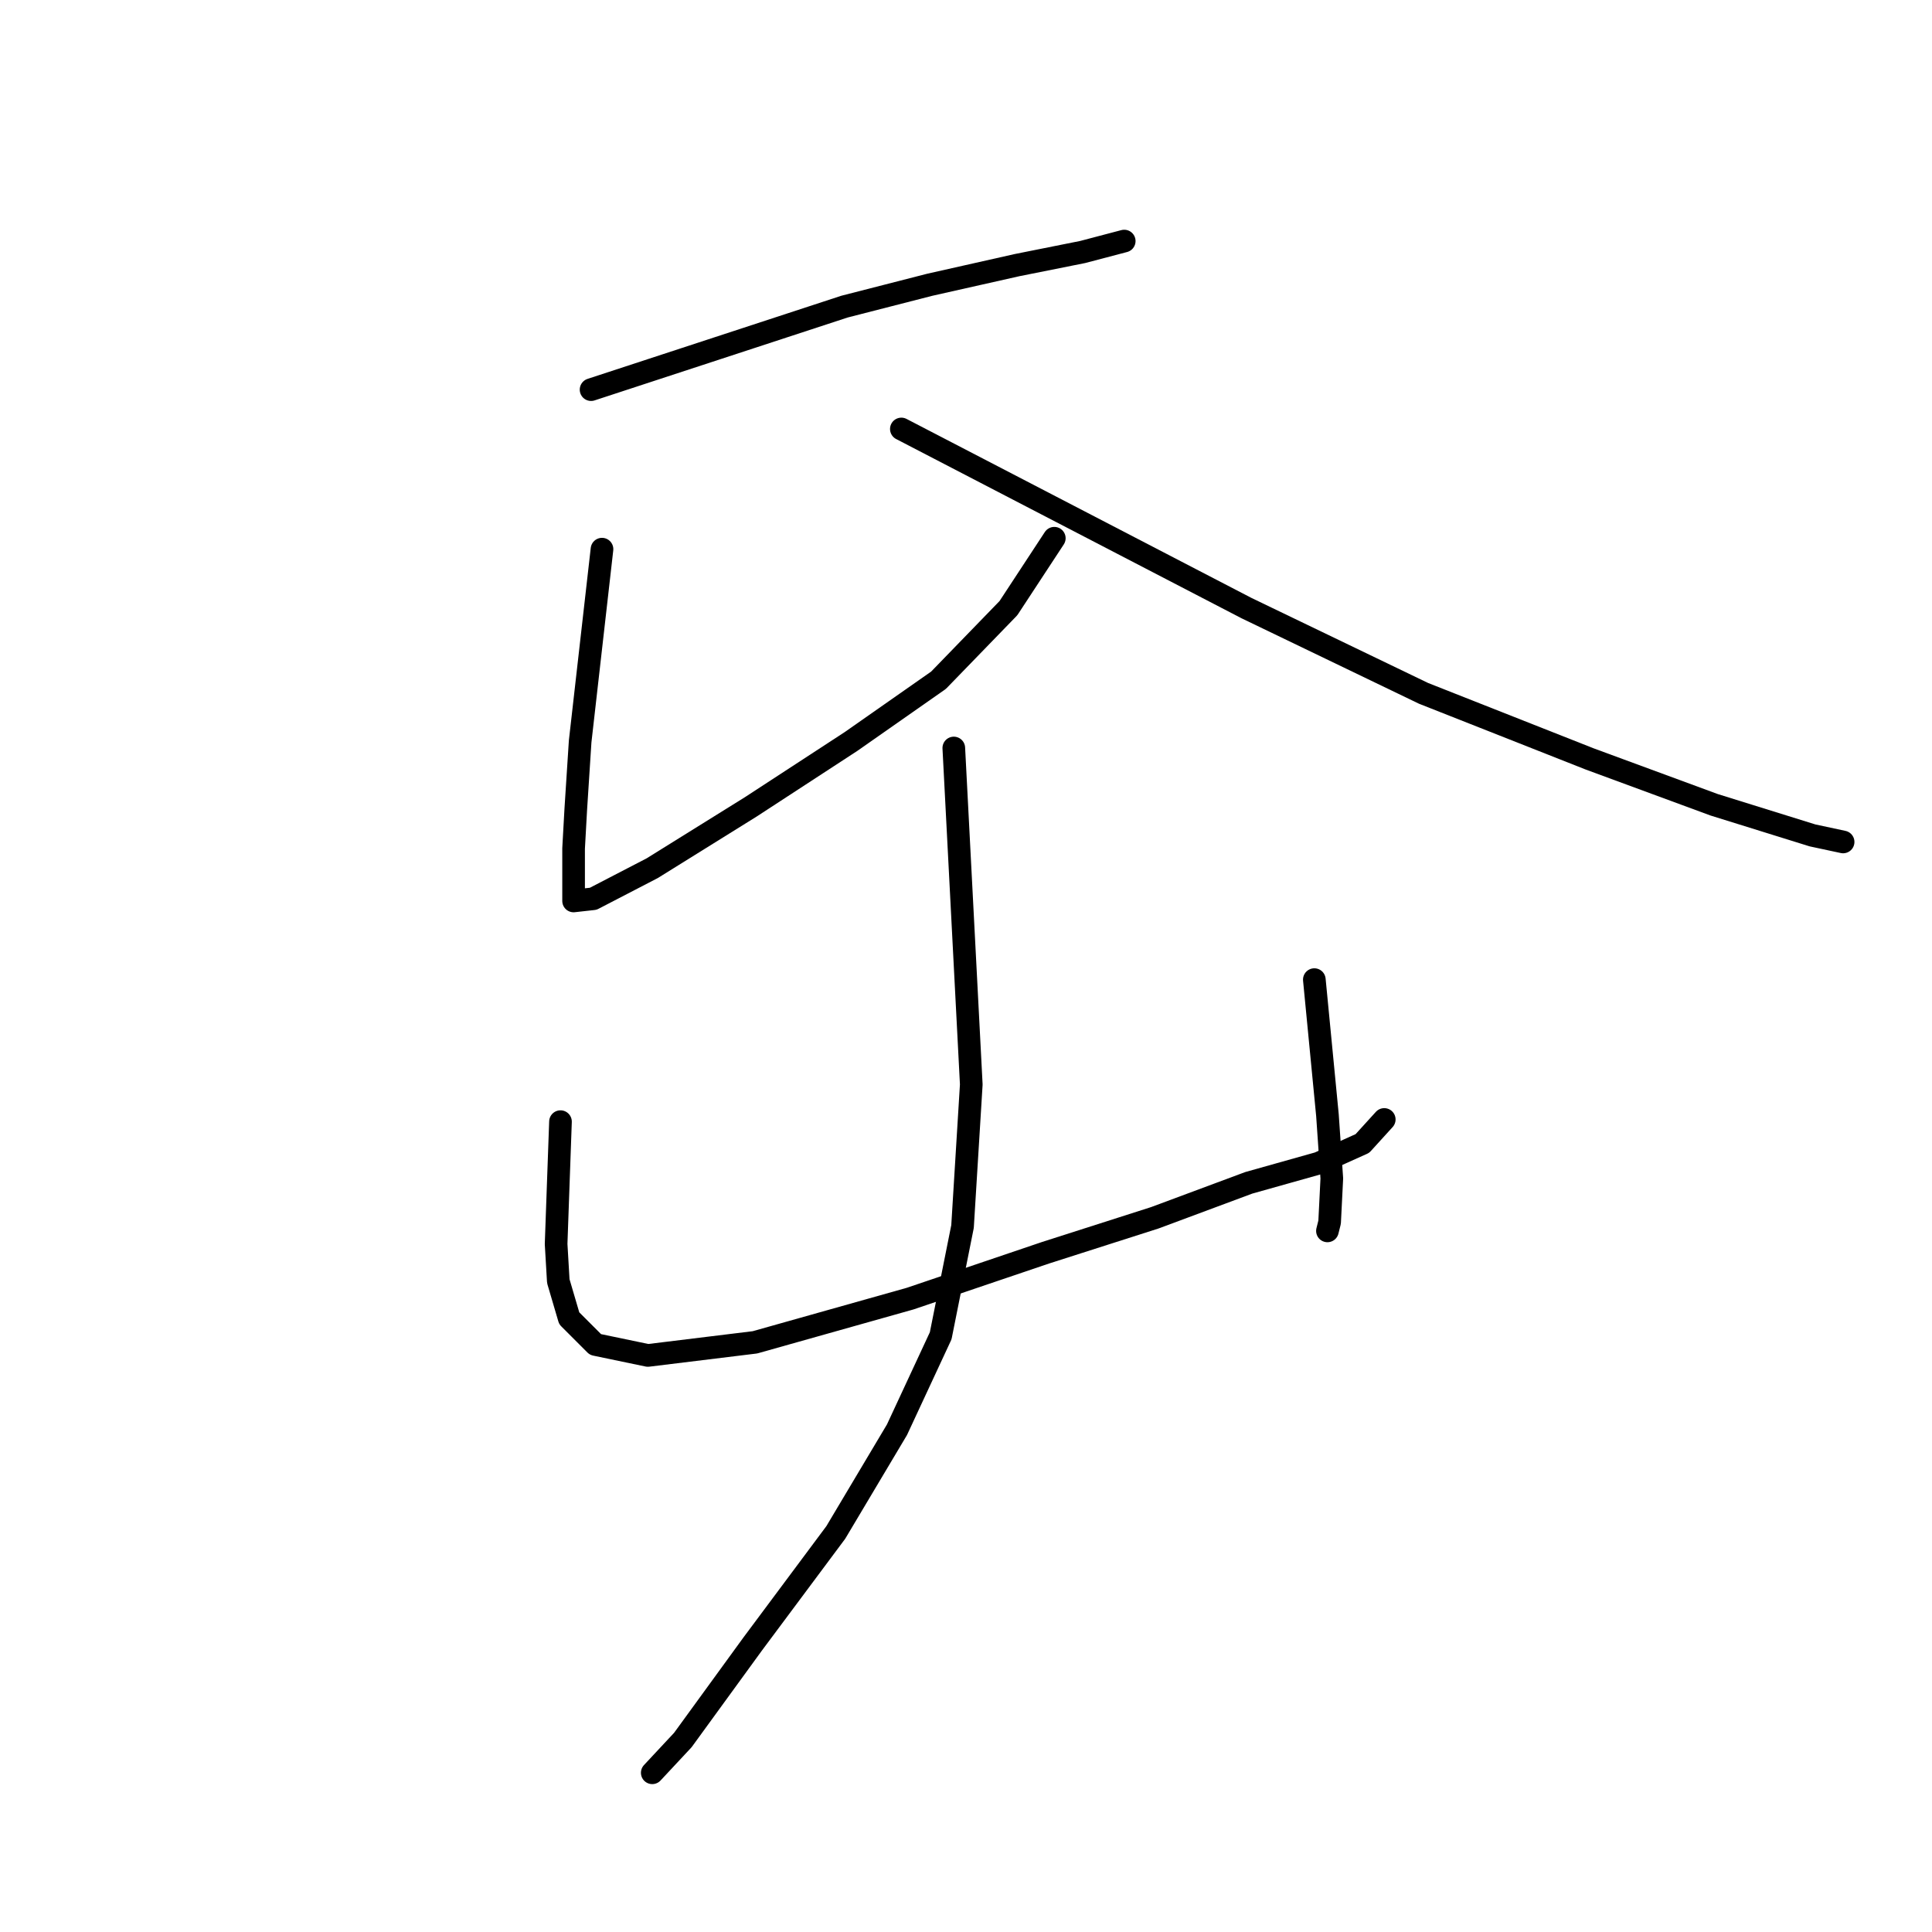 <?xml version="1.0" standalone="no"?>
    <svg width="256" height="256" xmlns="http://www.w3.org/2000/svg" version="1.1">
    <polyline stroke="black" stroke-width="3" stroke-linecap="round" fill="transparent" stroke-linejoin="round" points="78.32 51.63 95.113 46.129 111.906 40.628 123.198 37.733 134.779 35.127 143.465 33.39 148.966 31.942 148.966 31.942 " />
        <polyline stroke="black" stroke-width="3" stroke-linecap="round" fill="transparent" stroke-linejoin="round" points="79.768 72.766 78.32 85.505 76.873 98.245 76.294 107.22 76.004 112.432 76.004 117.064 76.004 119.381 78.61 119.091 86.427 115.038 99.456 106.931 112.775 98.245 124.356 90.138 133.621 80.583 139.701 71.318 139.701 71.318 " />
        <polyline stroke="black" stroke-width="3" stroke-linecap="round" fill="transparent" stroke-linejoin="round" points="119.434 56.842 142.307 68.713 165.18 80.583 188.632 91.875 210.637 100.561 227.14 106.641 240.169 110.695 244.222 111.563 244.222 111.563 " />
        <polyline stroke="black" stroke-width="3" stroke-linecap="round" fill="transparent" stroke-linejoin="round" points="74.267 148.623 73.977 156.73 73.688 164.837 73.977 169.759 75.425 174.681 78.899 178.156 85.848 179.603 100.035 177.866 120.592 172.076 138.543 165.995 153.02 161.363 165.47 156.73 174.735 154.125 180.525 151.519 183.421 148.334 183.421 148.334 " />
        <polyline stroke="black" stroke-width="3" stroke-linecap="round" fill="transparent" stroke-linejoin="round" points="174.156 129.804 175.024 138.779 175.893 147.755 176.472 156.151 176.182 161.942 175.893 163.1 175.893 163.1 " />
        <polyline stroke="black" stroke-width="3" stroke-linecap="round" fill="transparent" stroke-linejoin="round" points="126.383 99.113 127.541 121.407 128.699 143.701 127.541 162.521 124.646 176.998 118.855 189.447 110.748 203.055 99.746 217.822 90.481 230.561 86.427 234.904 86.427 234.904 " />
        </svg>